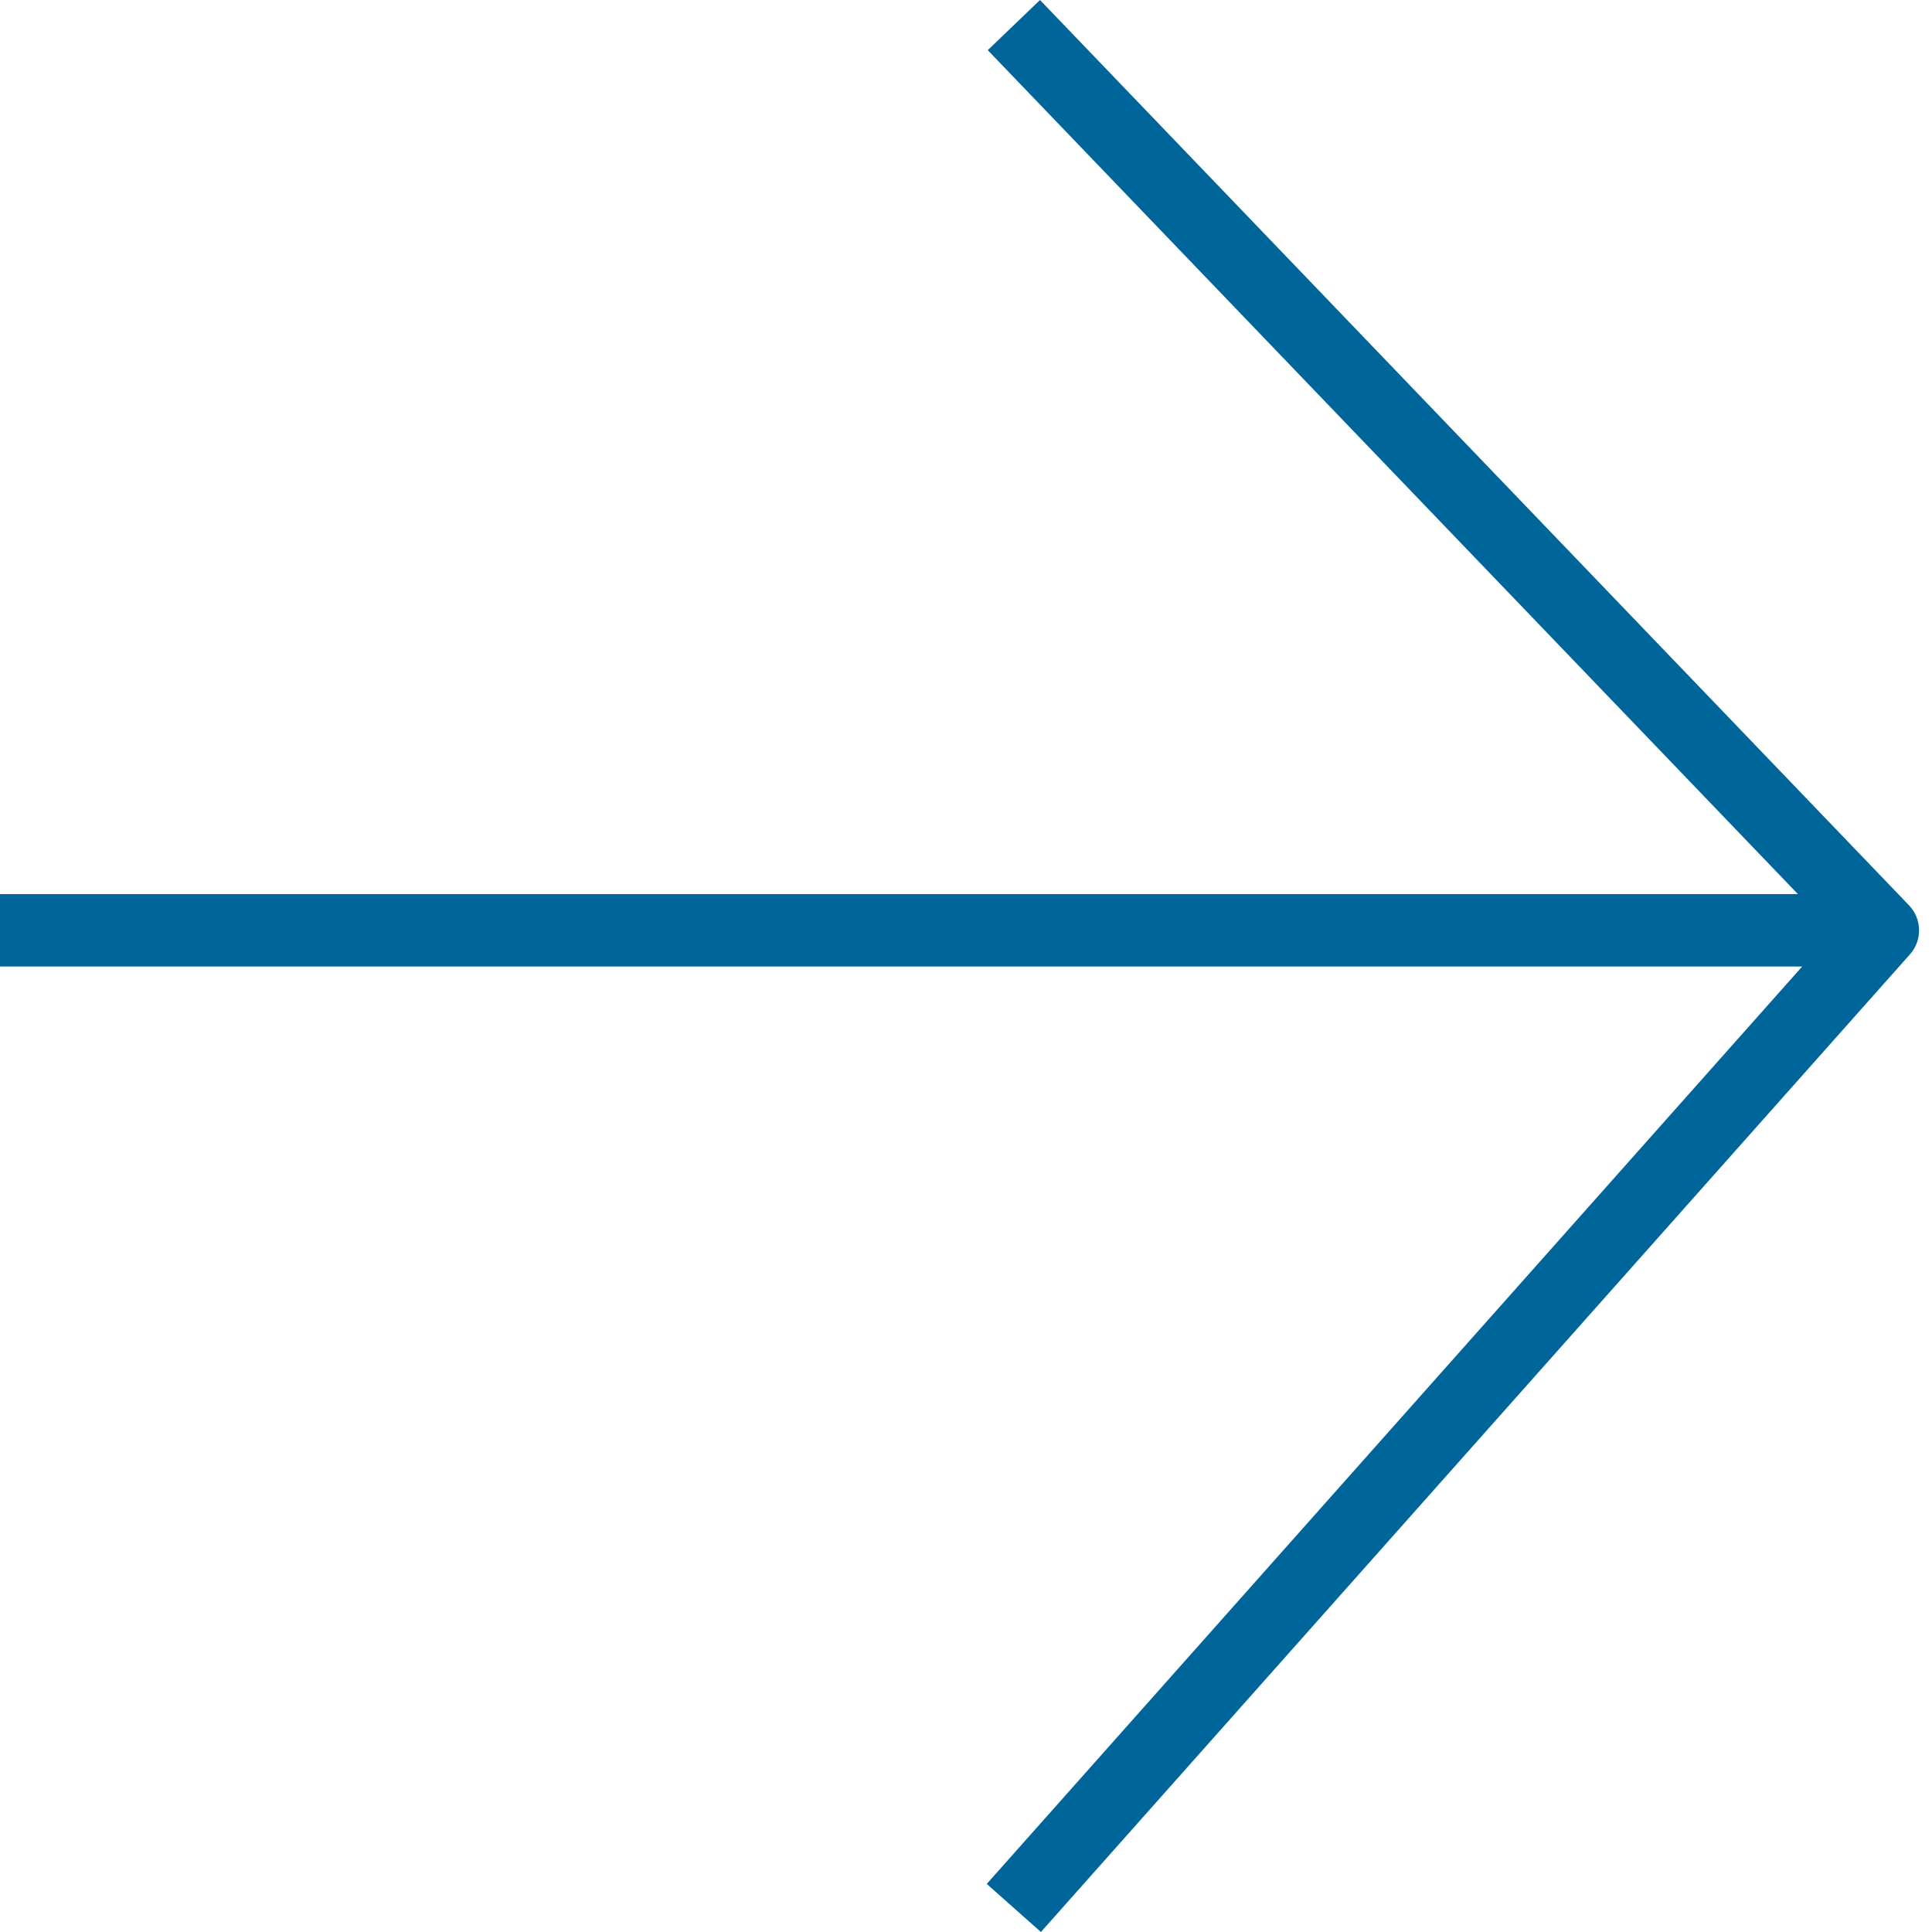 <svg width="27" height="27" viewBox="0 0 27 27" fill="none" xmlns="http://www.w3.org/2000/svg">
<path fill-rule="evenodd" clip-rule="evenodd" d="M14.534 0L26.678 12.651C26.861 12.841 26.867 13.14 26.692 13.337L14.547 27L13.79 26.328L25.186 13.507H0V12.495H25.126L13.804 0.701L14.534 0Z" fill="#006699"/>
</svg>
